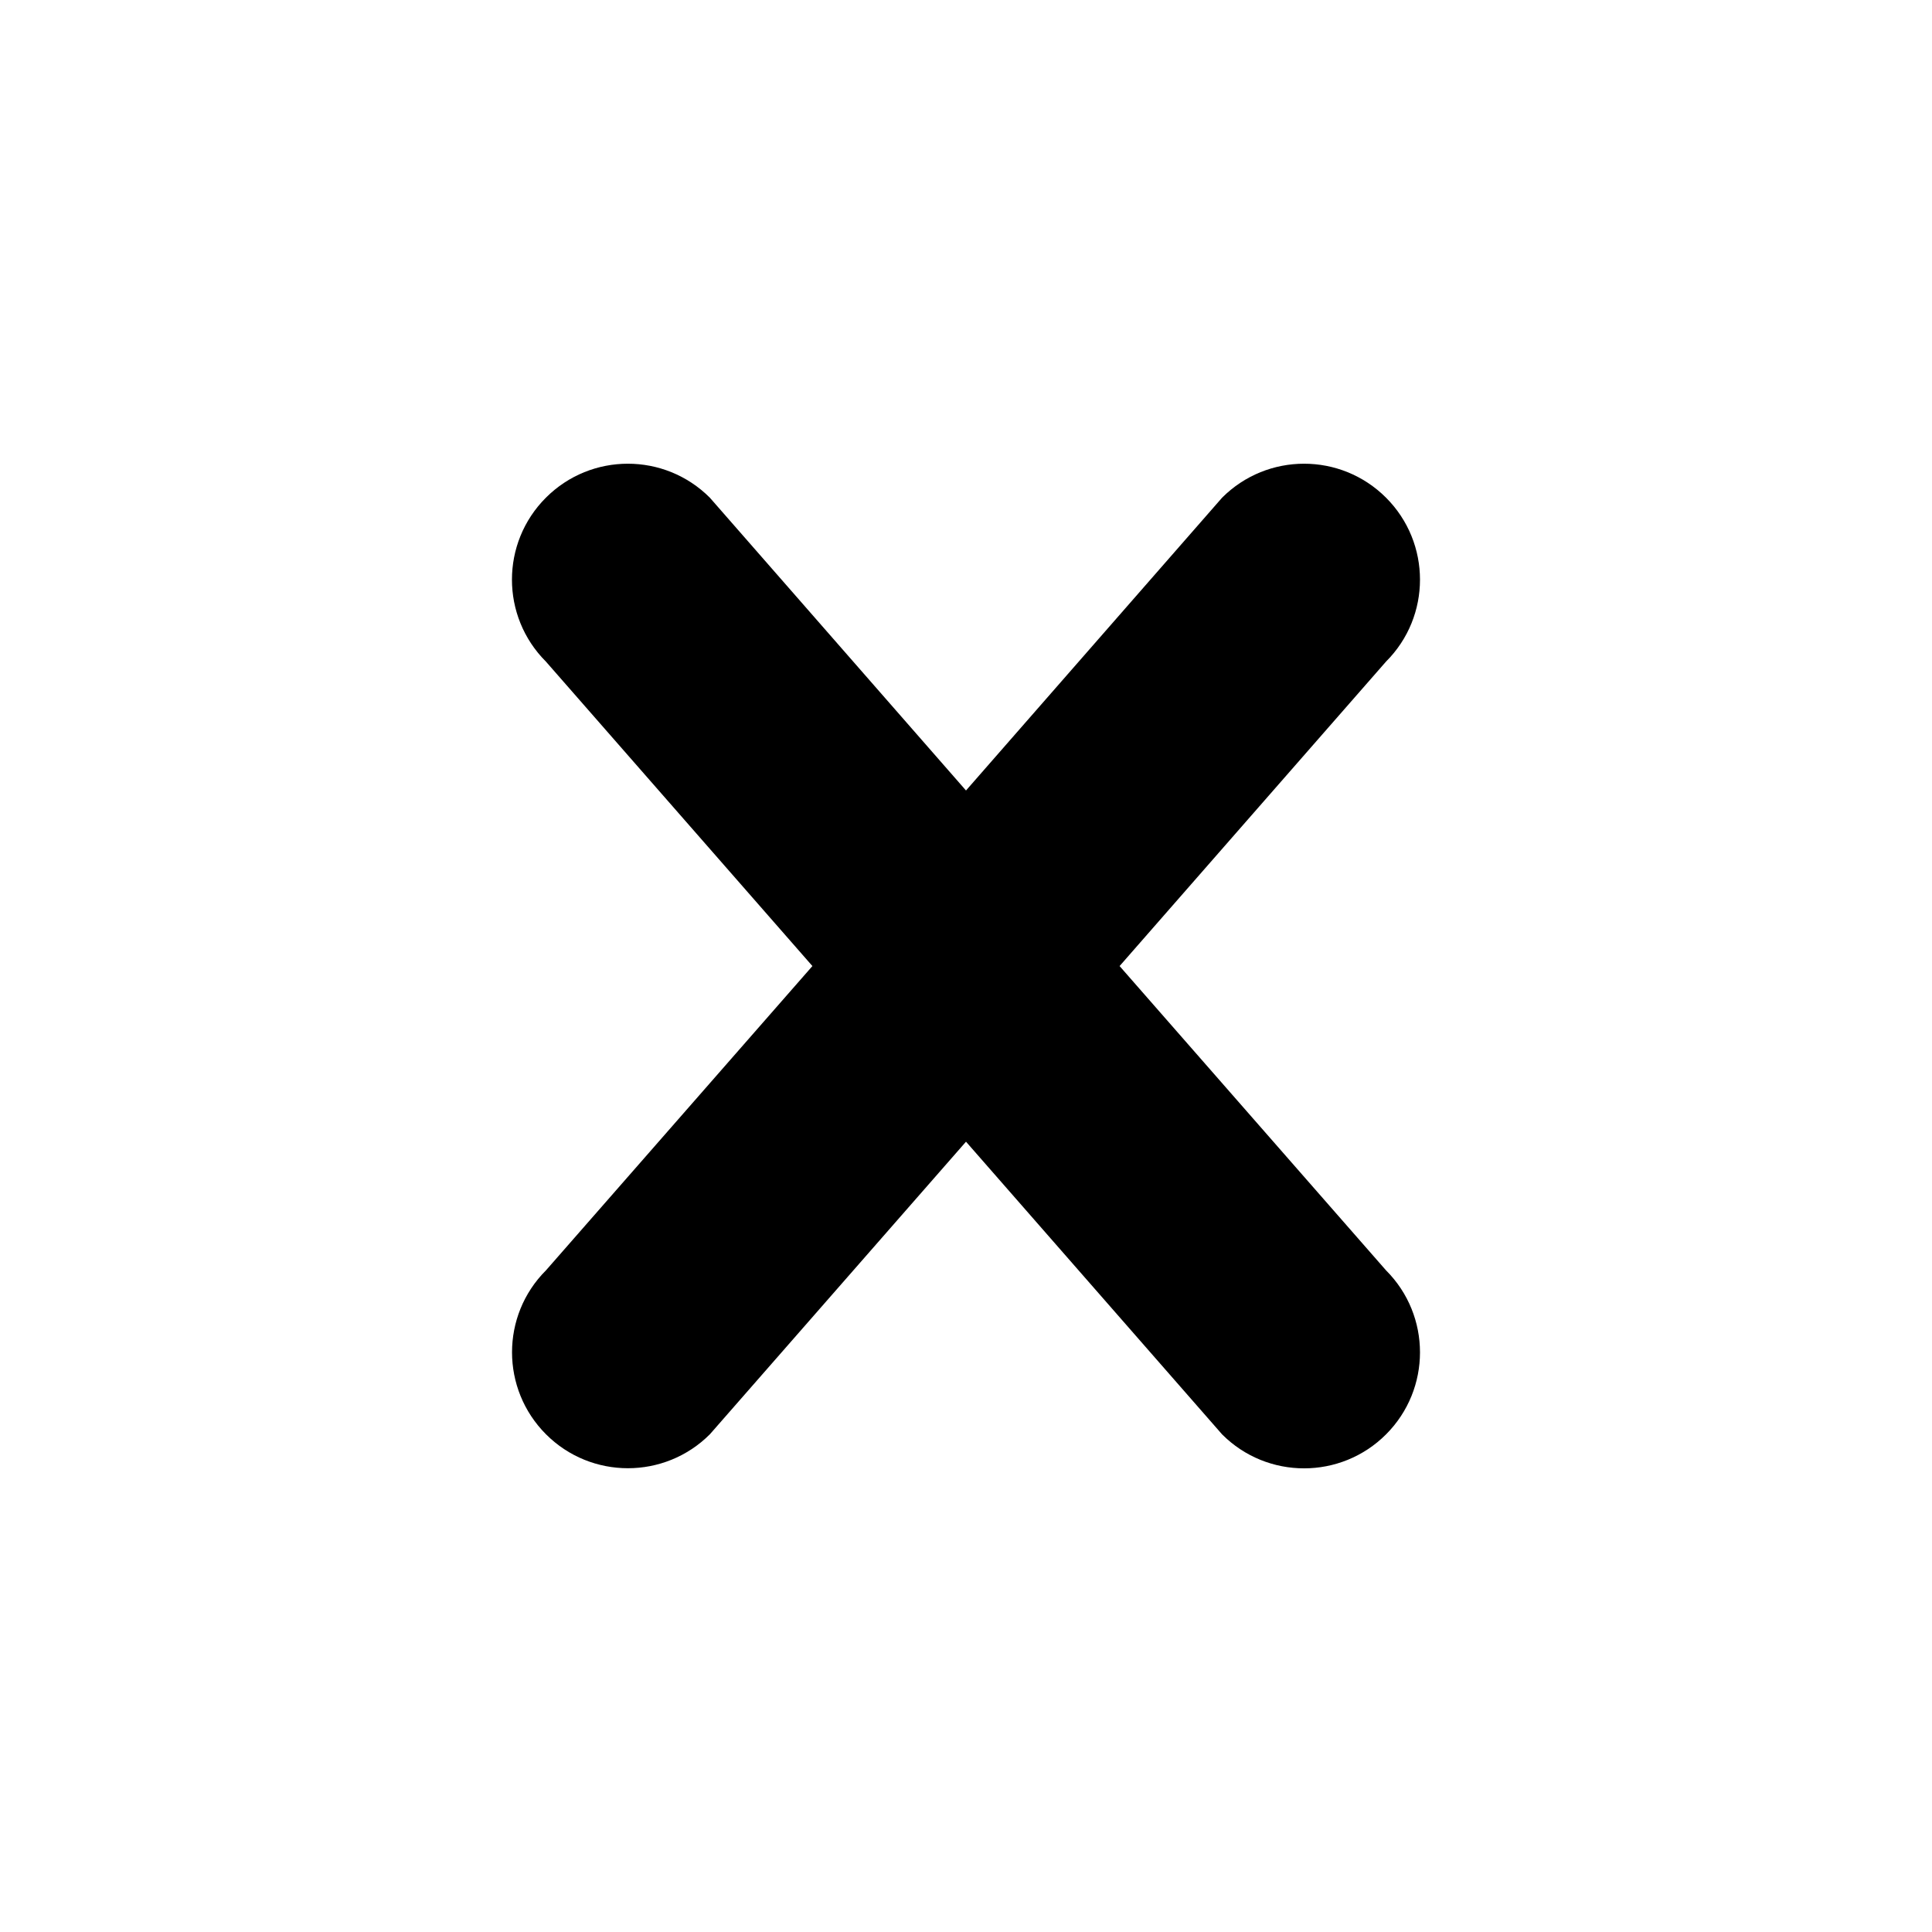 <!-- Generated by IcoMoon.io -->
<svg version="1.1" xmlns="http://www.w3.org/2000/svg" width="32" height="32" viewBox="0 0 32 32">
<title>cross</title>
<path d="M22.957 23.758c-0.75 0.75-1.966 0.75-2.715 0l-4.242-4.848-4.242 4.846c-0.75 0.75-1.966 0.75-2.715 0s-0.75-1.966 0-2.715l4.413-5.040-4.414-5.043c-0.75-0.75-0.75-1.965 0-2.715s1.965-0.75 2.715 0l4.243 4.85 4.242-4.85c0.75-0.75 1.965-0.75 2.715 0s0.75 1.966 0 2.715l-4.413 5.043 4.413 5.040c0.75 0.75 0.75 1.966 0 2.717z"></path>
</svg>
